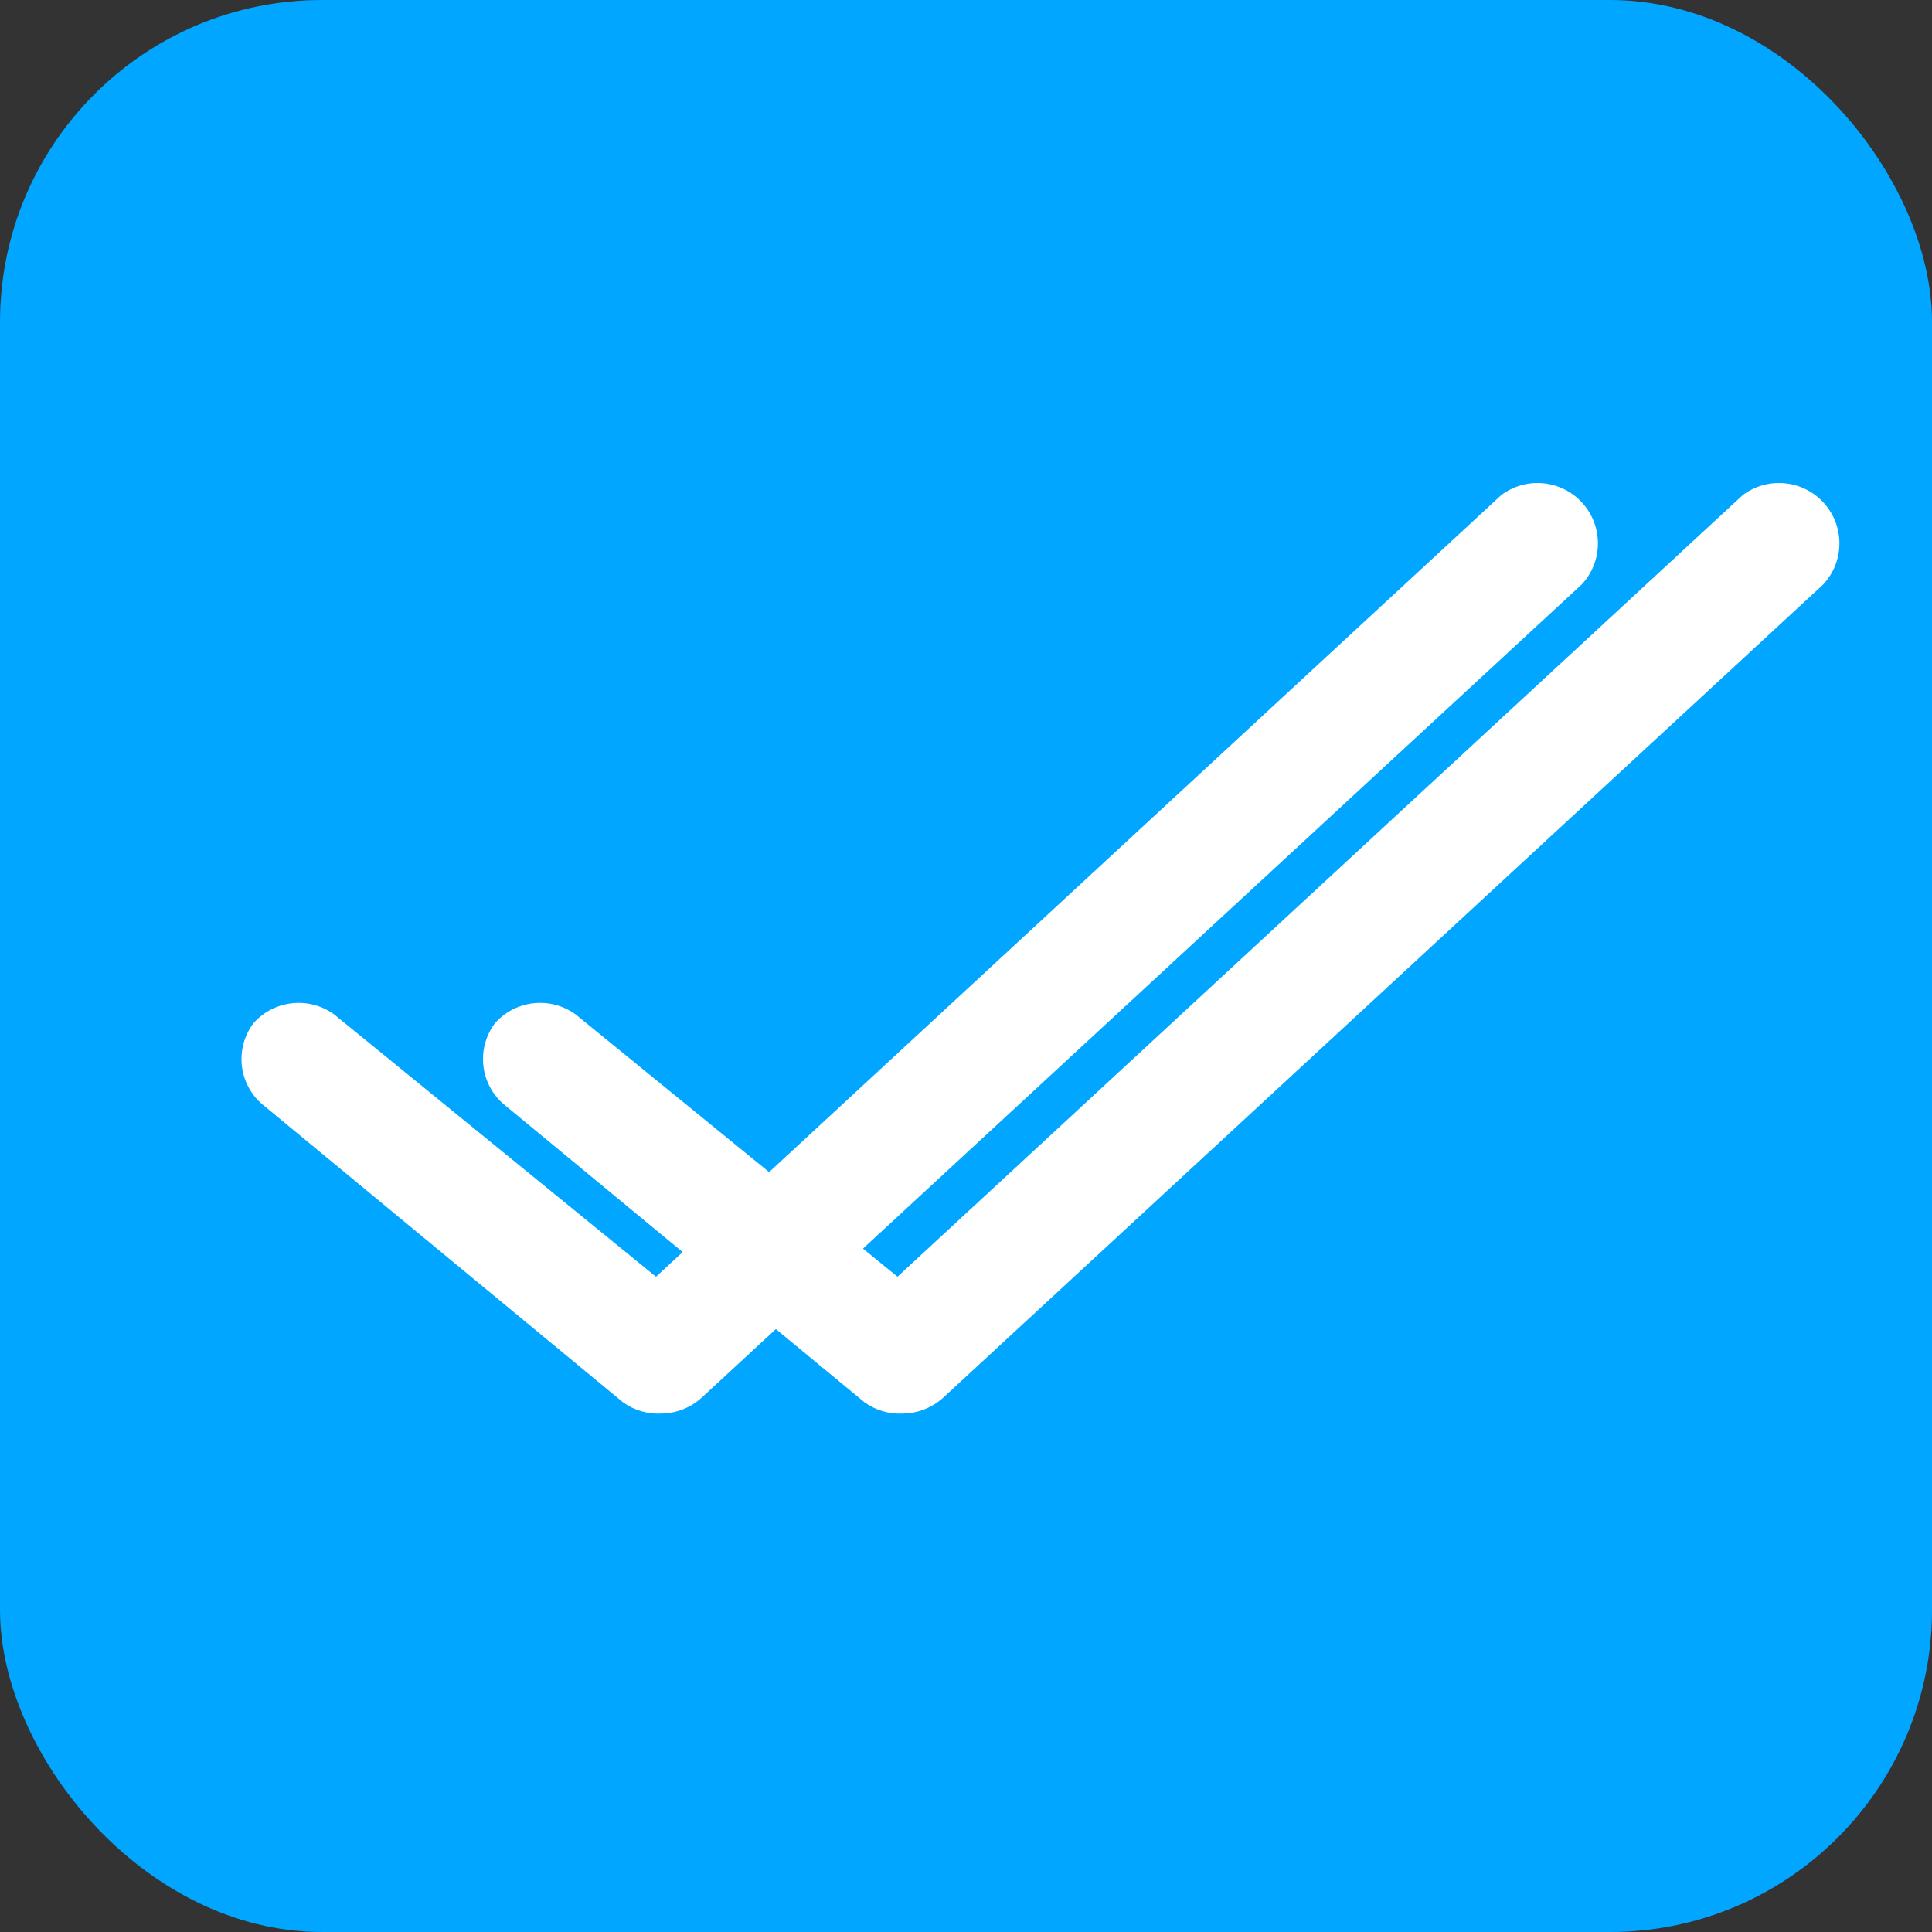 <svg
    width="24"
    height="24"
    viewBox="0 0 24 24"
    fill="none"
    xmlns="http://www.w3.org/2000/svg"
    
  >
    <rect x="0" y="0" width="24" height="24" fill="#333333" stroke="none"/>
    <rect width="24" height="24" rx="4" fill="#00A6FF" />
    <path
      d="M8.209 17.56C8.042 17.568 7.876 17.518 7.739 17.42L3.249 13.71C2.96 13.454 2.917 13.019 3.149 12.71C3.405 12.422 3.837 12.375 4.149 12.6L8.149 15.86L18.649 6.15C18.96 5.917 19.397 5.96 19.657 6.248C19.917 6.537 19.914 6.976 19.649 7.26L8.719 17.36C8.58 17.488 8.398 17.559 8.209 17.56Z"
      fill="white"
    />
    <path
      d="M11.21 17.56C11.042 17.568 10.876 17.518 10.739 17.42L6.249 13.71C5.96 13.454 5.917 13.019 6.149 12.71C6.405 12.422 6.837 12.375 7.149 12.6L11.149 15.86L21.649 6.15C21.96 5.917 22.397 5.96 22.657 6.248C22.917 6.537 22.914 6.976 22.649 7.26L11.72 17.36C11.58 17.488 11.398 17.559 11.21 17.56Z"
      fill="white"
    />
  </svg>